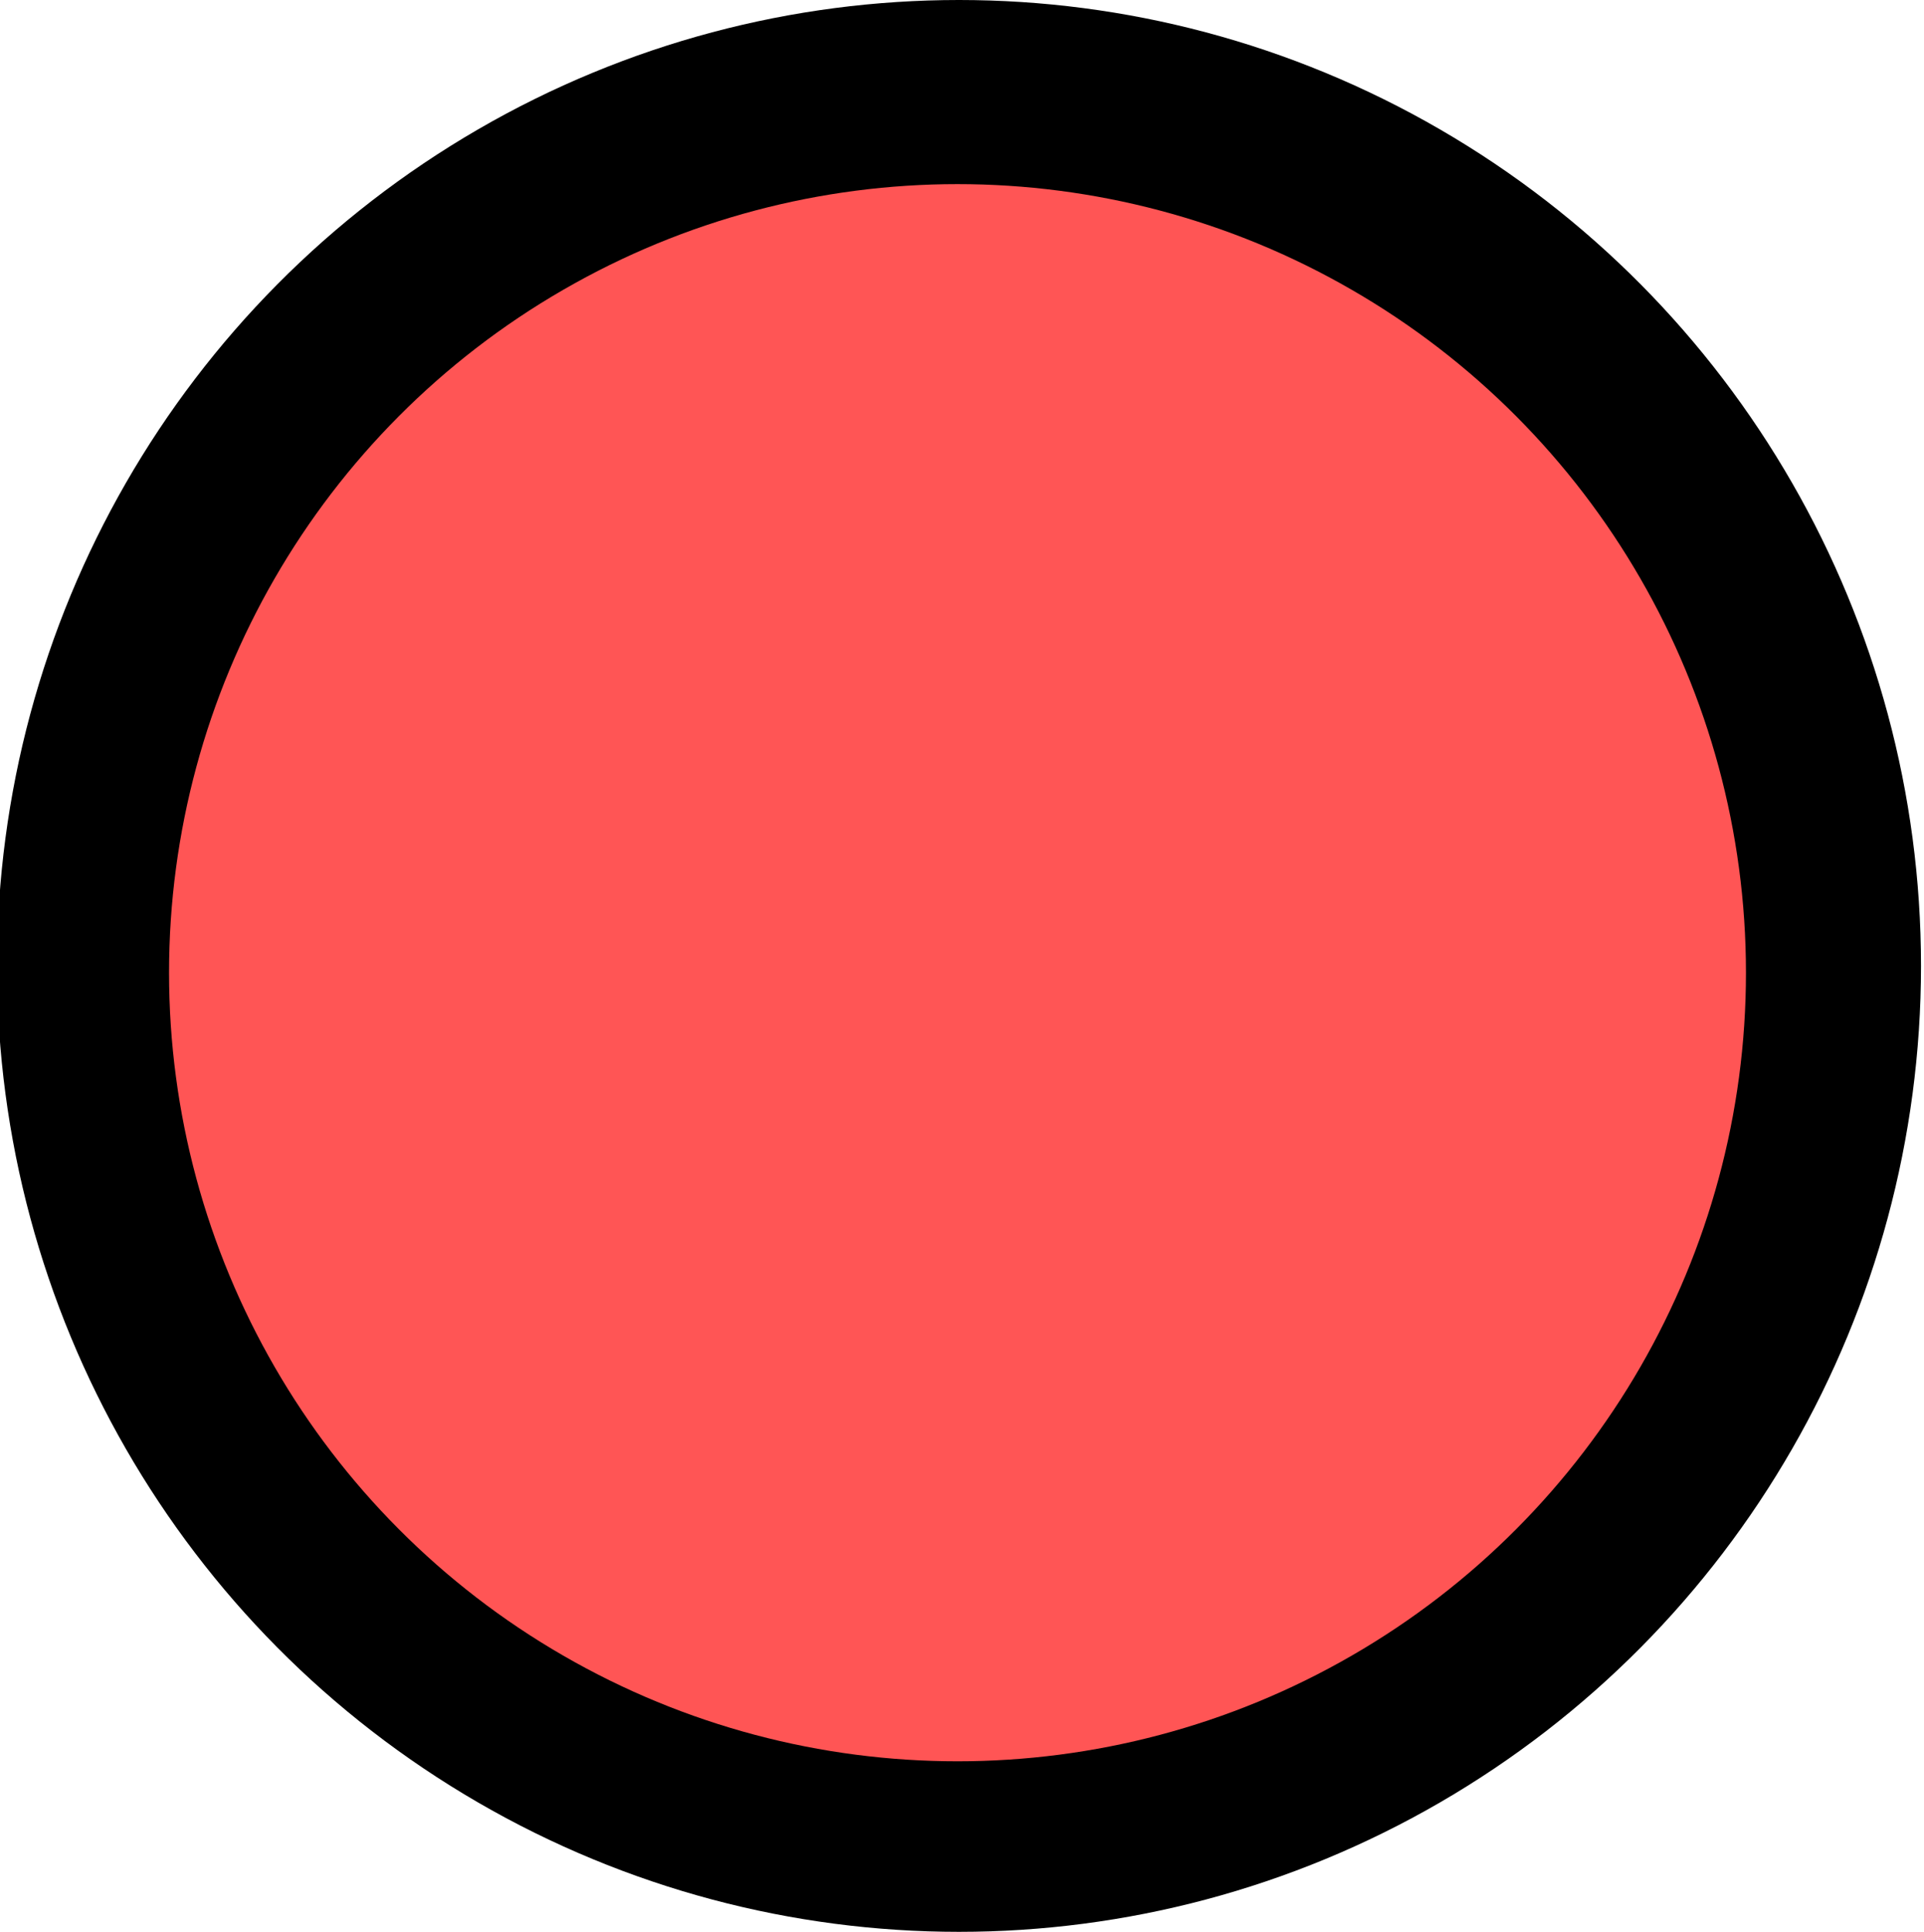 <?xml version="1.0" encoding="UTF-8" standalone="no"?>
<!-- Created with Inkscape (http://www.inkscape.org/) -->

<svg
   xmlns:dc="http://purl.org/dc/elements/1.1/"
   xmlns:cc="http://creativecommons.org/ns#"
   xmlns:rdf="http://www.w3.org/1999/02/22-rdf-syntax-ns#"
   xmlns:svg="http://www.w3.org/2000/svg"
   xmlns="http://www.w3.org/2000/svg"
   xmlns:sodipodi="http://sodipodi.sourceforge.net/DTD/sodipodi-0.dtd"
   xmlns:inkscape="http://www.inkscape.org/namespaces/inkscape"
   width="136.301mm"
   height="136.835mm"
   viewBox="0 0 136.301 193.524"
   version="1.1"
   id="svg8"
   inkscape:version="0.92.2 (5c3e80d, 2017-08-06)"
   sodipodi:docname="mapped-dev-site.svg">
  <defs
     id="defs2" />
  <sodipodi:namedview
     id="base"
     pagecolor="#ffffff"
     bordercolor="#666666"
     borderopacity="1.0"
     inkscape:pageopacity="0.0"
     inkscape:pageshadow="2"
     inkscape:zoom="0.35"
     inkscape:cx="108.82736"
     inkscape:cy="-223.54969"
     inkscape:document-units="mm"
     inkscape:current-layer="layer1"
     showgrid="false"
     inkscape:window-width="1105"
     inkscape:window-height="1043"
     inkscape:window-x="404"
     inkscape:window-y="68"
     inkscape:window-maximized="0" />
  <g
     inkscape:label="Layer 1"
     inkscape:groupmode="layer"
     id="layer1"
     transform="translate(-53.101,-7.168)">
    <ellipse
       style="fill:#000000;fill-opacity:1;stroke:none;stroke-width:0.265"
       id="path4546"
       cx="120.952"
       cy="103.93"
       rx="96.384"
       ry="96.762" />
    <circle
       style="fill:#ff5555;fill-opacity:1;stroke:none;stroke-width:0.247"
       id="path4562"
       cx="120.801"
       cy="104.61"
       r="78.997" />
  </g>
</svg>

